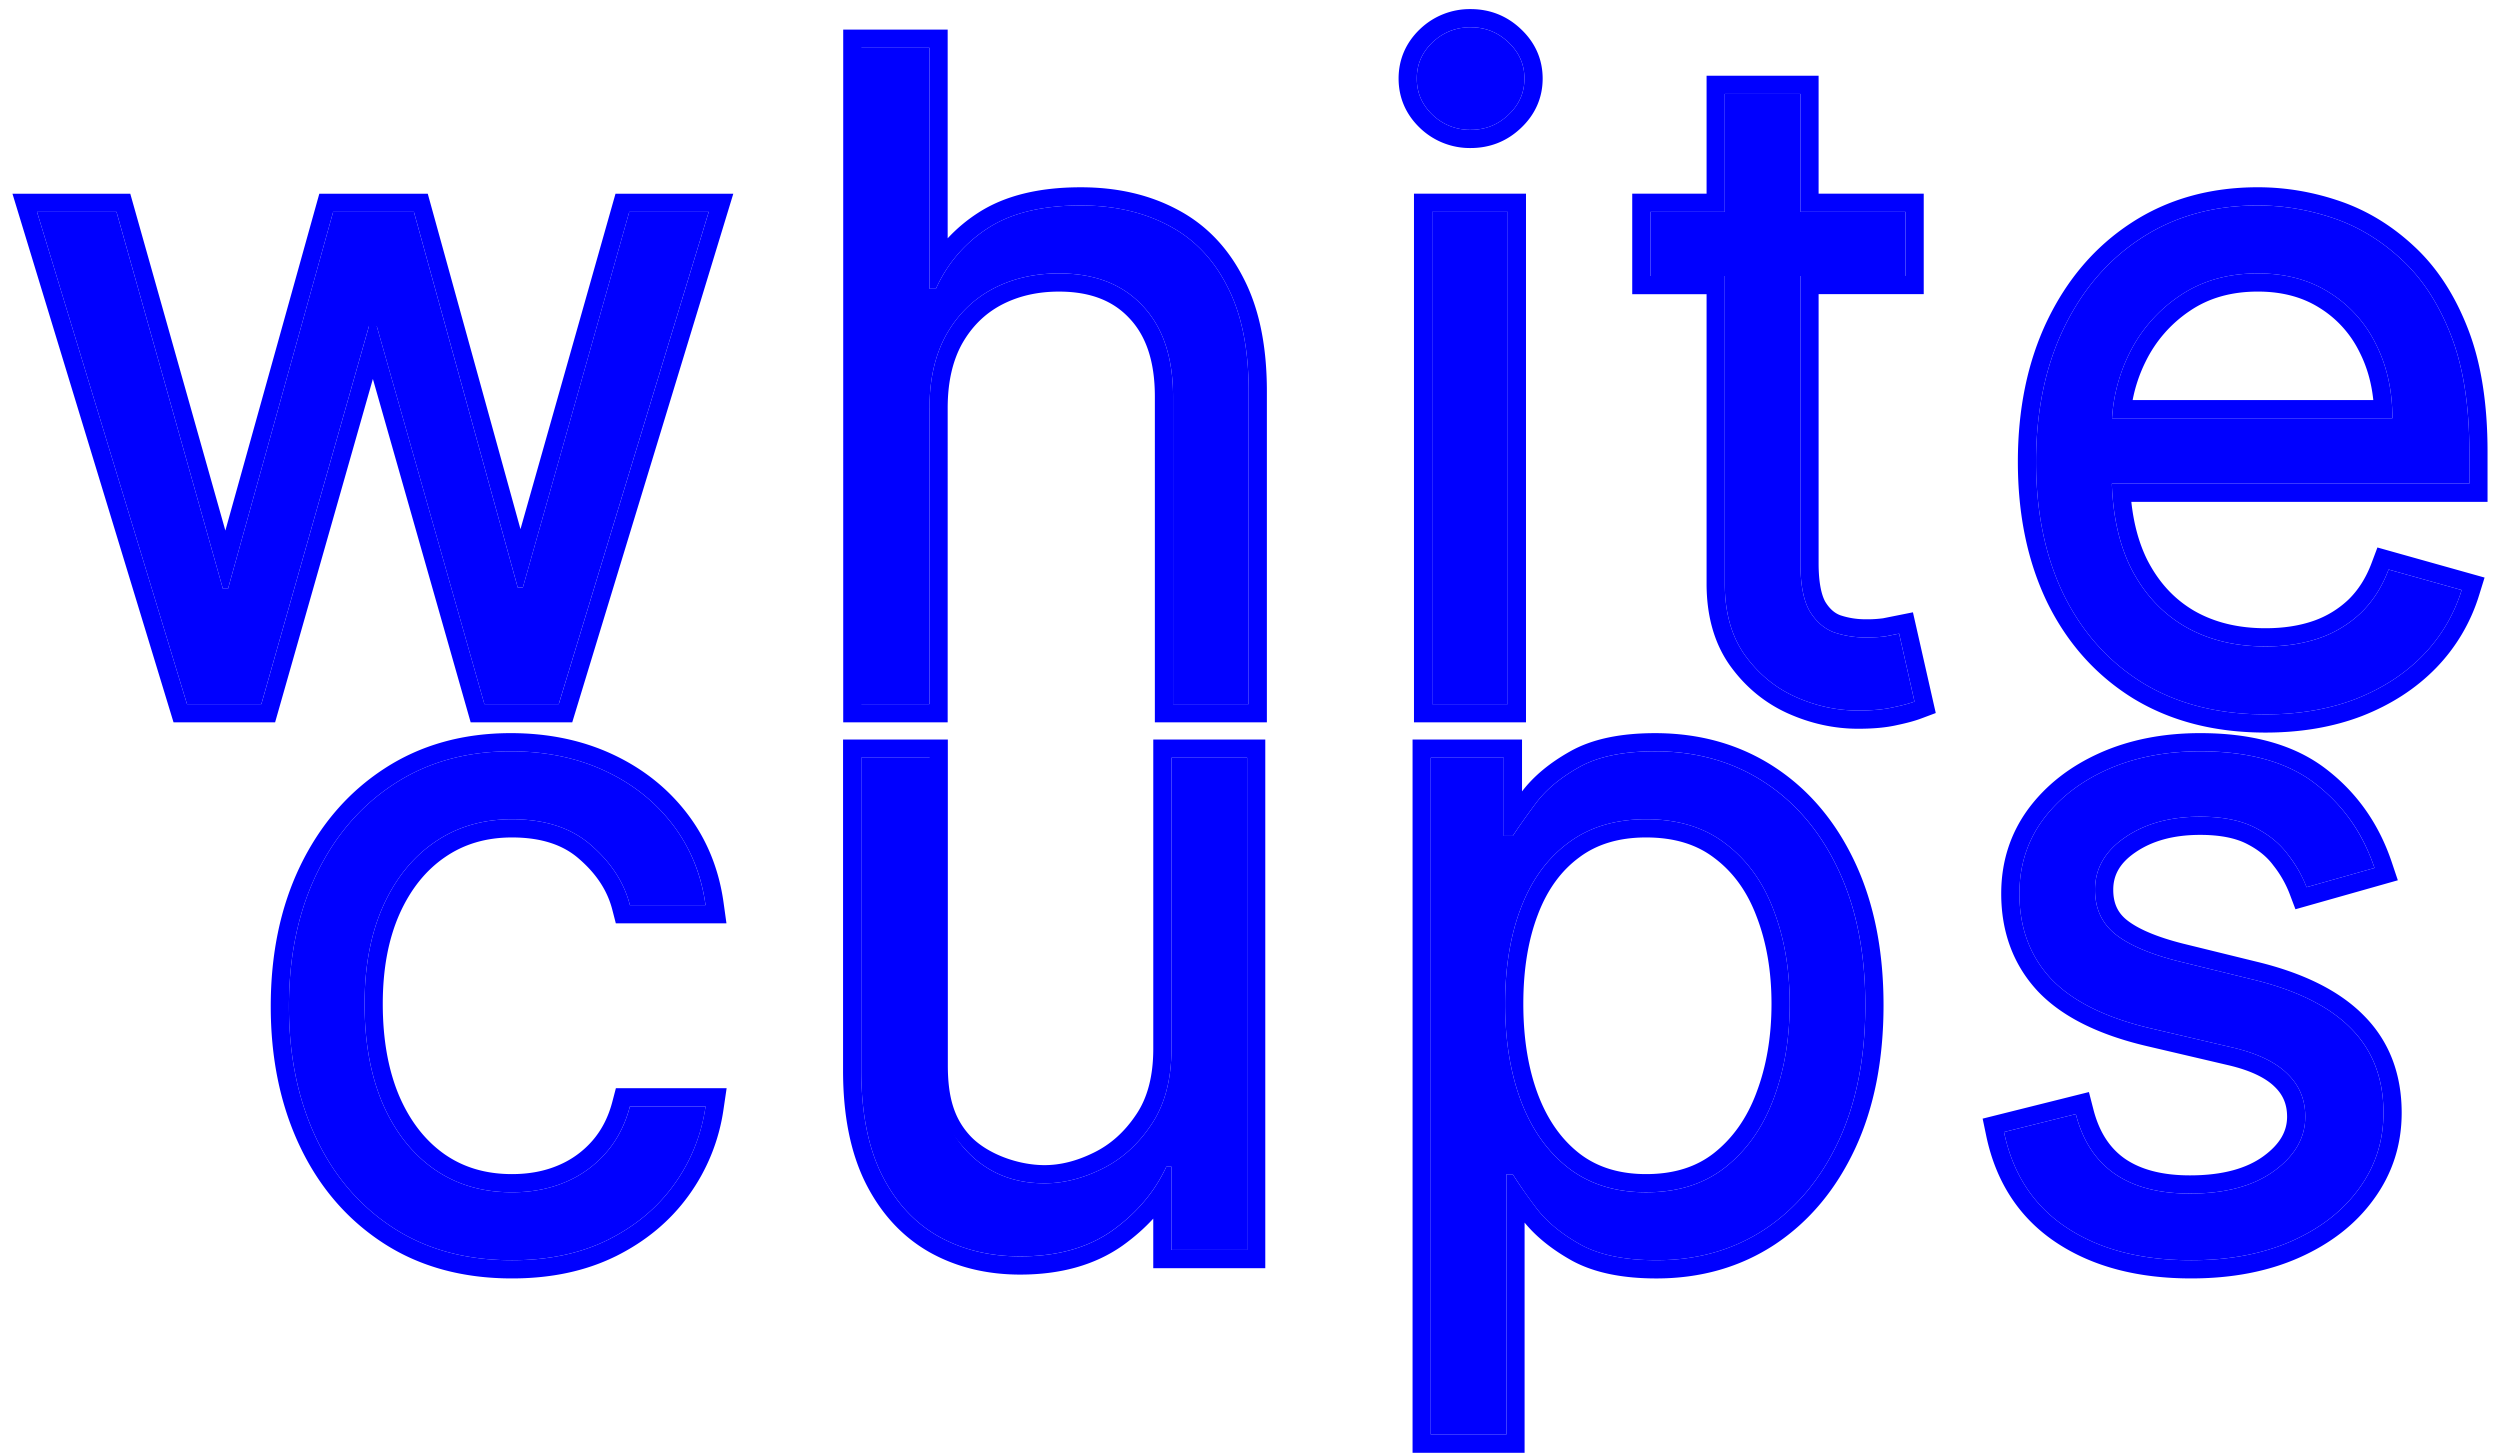 <svg xmlns="http://www.w3.org/2000/svg" width="158" height="92" fill="none"><path fill="#00F" d="M32.358 79.647c-2.917 0-5.428-.689-7.535-2.066-2.106-1.377-3.727-3.274-4.86-5.691-1.135-2.417-1.702-5.179-1.702-8.284 0-3.16.58-5.948 1.742-8.365 1.174-2.43 2.808-4.328 4.901-5.692 2.107-1.377 4.564-2.066 7.373-2.066 2.187 0 4.158.406 5.914 1.216 1.755.81 3.193 1.944 4.314 3.402 1.12 1.459 1.816 3.16 2.086 5.105h-4.78c-.364-1.418-1.175-2.674-2.43-3.768-1.242-1.107-2.917-1.66-5.023-1.66-1.864 0-3.497.485-4.902 1.458-1.39.958-2.478 2.315-3.26 4.07-.77 1.743-1.155 3.788-1.155 6.138 0 2.403.378 4.496 1.134 6.278.77 1.783 1.85 3.167 3.24 4.153 1.405.985 3.052 1.478 4.943 1.478 1.242 0 2.37-.216 3.382-.648a6.978 6.978 0 0 0 2.572-1.863c.703-.81 1.202-1.783 1.5-2.917h4.78a11.072 11.072 0 0 1-2.006 4.962c-1.053 1.459-2.45 2.62-4.193 3.484-1.728.85-3.74 1.276-6.035 1.276ZM74.037 66.28V47.887h4.78v31.11h-4.78v-5.265h-.324c-.73 1.58-1.864 2.923-3.403 4.03-1.54 1.094-3.484 1.641-5.833 1.641-1.945 0-3.673-.425-5.185-1.276-1.513-.864-2.7-2.16-3.565-3.889-.864-1.742-1.296-3.936-1.296-6.582V47.889h4.78v19.443c0 2.269.634 4.078 1.904 5.429 1.282 1.35 2.916 2.025 4.901 2.025 1.188 0 2.397-.304 3.626-.911 1.242-.608 2.282-1.54 3.119-2.795.85-1.256 1.276-2.856 1.276-4.8Zm16.386 24.385V47.888h4.618v4.943h.567c.352-.54.838-1.23 1.459-2.066.634-.851 1.54-1.607 2.714-2.269 1.188-.675 2.795-1.013 4.82-1.013 2.62 0 4.929.655 6.927 1.965 1.999 1.31 3.558 3.166 4.679 5.57 1.121 2.404 1.681 5.24 1.681 8.507 0 3.294-.56 6.15-1.681 8.567-1.121 2.404-2.674 4.267-4.659 5.59-1.984 1.31-4.273 1.965-6.866 1.965-1.998 0-3.598-.33-4.8-.992-1.202-.675-2.127-1.438-2.775-2.29a30.8 30.8 0 0 1-1.499-2.146h-.405v16.446h-4.78Zm4.7-27.221c0 2.35.344 4.422 1.032 6.218.689 1.782 1.695 3.18 3.018 4.192 1.323 1 2.944 1.5 4.861 1.5 1.999 0 3.666-.527 5.003-1.58 1.35-1.067 2.363-2.499 3.038-4.294.689-1.81 1.033-3.822 1.033-6.036 0-2.188-.338-4.16-1.013-5.915-.661-1.768-1.667-3.166-3.018-4.192-1.336-1.04-3.017-1.56-5.043-1.56-1.944 0-3.578.493-4.901 1.479-1.324.972-2.323 2.336-2.998 4.091-.675 1.742-1.013 3.774-1.013 6.097Zm54.945-8.588-4.294 1.215a7.965 7.965 0 0 0-1.195-2.086c-.513-.689-1.215-1.256-2.106-1.701-.892-.446-2.033-.669-3.423-.669-1.904 0-3.491.44-4.76 1.317-1.256.864-1.884 1.965-1.884 3.301 0 1.189.432 2.127 1.296 2.816.865.688 2.215 1.262 4.051 1.721l4.618 1.134c2.782.676 4.855 1.708 6.218 3.1 1.364 1.377 2.046 3.152 2.046 5.326 0 1.782-.513 3.376-1.539 4.78-1.013 1.404-2.431 2.512-4.254 3.322-1.823.81-3.943 1.215-6.36 1.215-3.173 0-5.799-.689-7.878-2.066-2.08-1.377-3.396-3.389-3.95-6.036l4.537-1.134c.432 1.674 1.249 2.93 2.451 3.767 1.215.838 2.802 1.256 4.759 1.256 2.228 0 3.997-.472 5.307-1.418 1.323-.958 1.985-2.106 1.985-3.443 0-1.08-.378-1.985-1.134-2.714-.756-.742-1.918-1.296-3.484-1.66l-5.185-1.216c-2.849-.675-4.942-1.722-6.279-3.14-1.323-1.43-1.985-3.22-1.985-5.367 0-1.755.493-3.308 1.479-4.658.999-1.35 2.356-2.41 4.071-3.18 1.728-.77 3.686-1.154 5.874-1.154 3.078 0 5.495.675 7.251 2.025 1.768 1.35 3.024 3.133 3.767 5.347Z"/><path fill="#00F" fill-rule="evenodd" d="m18.966 54.743.001-.003c1.258-2.603 3.026-4.666 5.309-6.154 2.314-1.513 4.996-2.252 8-2.252 2.333 0 4.472.432 6.397 1.32 1.915.885 3.504 2.133 4.744 3.747 1.25 1.627 2.018 3.518 2.313 5.646l.182 1.308H38.92l-.223-.863c-.298-1.162-.966-2.224-2.072-3.187l-.005-.004-.004-.004c-.98-.874-2.356-1.37-4.258-1.37-1.652 0-3.053.427-4.247 1.254l-.002.001c-1.194.823-2.154 2.003-2.863 3.591-.691 1.566-1.055 3.446-1.055 5.67 0 2.285.359 4.217 1.041 5.827.698 1.614 1.652 2.818 2.846 3.665 1.19.835 2.601 1.268 4.28 1.268 1.107 0 2.078-.192 2.93-.556a5.828 5.828 0 0 0 2.155-1.558c.577-.665 1-1.475 1.256-2.455l.225-.859h6.999l-.194 1.317a12.222 12.222 0 0 1-2.211 5.47c-1.171 1.62-2.718 2.899-4.614 3.84h-.003c-1.914.943-4.105 1.395-6.543 1.395-3.104 0-5.842-.735-8.164-2.253-2.296-1.502-4.054-3.568-5.273-6.166-1.217-2.593-1.81-5.525-1.81-8.772 0-3.302.607-6.265 1.855-8.863Zm23.62 20.144a10.98 10.98 0 0 0 1.778-3.812c.094-.375.17-.758.227-1.15h-4.78c-.297 1.134-.797 2.106-1.499 2.917a6.978 6.978 0 0 1-2.572 1.863c-1.013.432-2.14.648-3.382.648-1.89 0-3.538-.493-4.942-1.478-1.391-.986-2.471-2.37-3.241-4.153-.756-1.782-1.134-3.875-1.134-6.278 0-2.35.385-4.395 1.154-6.137.783-1.756 1.87-3.113 3.261-4.071 1.404-.972 3.038-1.459 4.902-1.459 2.106 0 3.78.554 5.023 1.661 1.255 1.094 2.066 2.35 2.43 3.767h4.78a12.048 12.048 0 0 0-.216-1.15 10.374 10.374 0 0 0-1.87-3.954c-1.12-1.458-2.559-2.592-4.314-3.402-1.756-.81-3.727-1.215-5.914-1.215-2.809 0-5.266.688-7.373 2.065-2.093 1.364-3.727 3.261-4.901 5.692-1.162 2.417-1.742 5.205-1.742 8.365 0 3.105.567 5.867 1.701 8.284 1.134 2.417 2.755 4.314 4.861 5.691 2.107 1.377 4.618 2.066 7.535 2.066 2.295 0 4.307-.425 6.035-1.276 1.742-.864 3.14-2.025 4.193-3.484Zm30.3-28.148h7.08v33.41h-7.08v-3.133c-.559.61-1.195 1.17-1.905 1.681l-.005.004c-1.777 1.262-3.97 1.853-6.5 1.853-2.117 0-4.044-.465-5.748-1.424l-.007-.004c-1.73-.989-3.068-2.464-4.023-4.373l-.001-.003c-.966-1.947-1.416-4.33-1.416-7.093V46.739h6.622v20.594c0 2.043.413 3.388 1.438 4.479 1.05 1.104 2.983 1.824 4.675 1.824.986 0 2.021-.25 3.116-.792l.004-.002c1.043-.51 1.933-1.298 2.668-2.4l.002-.004.003-.003c.69-1.019 1.078-2.377 1.078-4.156V46.74ZM61.116 72.76c-1.27-1.35-2.362-3.16-2.362-5.428V47.889h-4.322v19.768c0 2.646.432 4.84 1.296 6.582.864 1.729 2.052 3.025 3.565 3.889 1.512.85 3.24 1.276 5.185 1.276 2.35 0 4.294-.547 5.833-1.64 1.046-.753 1.905-1.614 2.577-2.585a9.66 9.66 0 0 0 .826-1.446h.324v5.266h4.78v-31.11h-4.78v18.39c0 1.945-.426 3.545-1.276 4.8-.837 1.256-1.877 2.188-3.12 2.796-1.228.607-2.437.911-3.625.911-1.985 0-3.619-.675-4.902-2.025Zm28.158 19.054V46.74h6.918v3.277c.749-.982 1.772-1.816 3.024-2.52 1.425-.81 3.252-1.162 5.386-1.162 2.821 0 5.354.708 7.558 2.152 2.196 1.44 3.889 3.47 5.09 6.046 1.206 2.587 1.789 5.595 1.789 8.993 0 3.423-.582 6.451-1.788 9.051l-.001.002c-1.2 2.573-2.883 4.608-5.063 6.061l-.004.003c-2.19 1.445-4.703 2.155-7.5 2.155-2.109 0-3.923-.347-5.355-1.135l-.004-.002-.004-.003c-1.212-.68-2.215-1.472-2.966-2.39v14.548h-7.08Zm5.93-17.596h.405c.2.323.449.695.745 1.114.224.317.475.661.754 1.033.648.85 1.573 1.614 2.775 2.289 1.202.661 2.802.992 4.8.992 2.593 0 4.881-.655 6.866-1.965 1.985-1.323 3.538-3.186 4.659-5.59 1.121-2.417 1.681-5.273 1.681-8.567 0-3.268-.56-6.103-1.681-8.507s-2.68-4.26-4.679-5.57c-1.998-1.31-4.307-1.965-6.927-1.965-2.025 0-3.632.338-4.82 1.013-1.175.662-2.08 1.418-2.714 2.269a59 59 0 0 0-.876 1.208c-.224.319-.418.604-.583.858h-.567v-4.942h-4.618v42.776h4.78V74.22ZM111 69.075l.001-.005c.633-1.66.958-3.532.958-5.626 0-2.07-.319-3.898-.936-5.502l-.002-.005-.002-.005c-.594-1.589-1.478-2.8-2.636-3.68l-.006-.003-.005-.004c-1.097-.854-2.515-1.318-4.337-1.318-1.742 0-3.123.438-4.215 1.251l-.005.005c-1.122.823-1.998 1.996-2.606 3.577v.003c-.614 1.581-.936 3.467-.936 5.68 0 2.239.328 4.167.956 5.805.624 1.613 1.511 2.825 2.641 3.691 1.093.824 2.459 1.264 4.165 1.264 1.787 0 3.191-.466 4.291-1.332 1.167-.923 2.064-2.173 2.674-3.796Zm-1.962 4.698c-1.337 1.054-3.004 1.58-5.003 1.58-1.917 0-3.538-.5-4.86-1.499-1.324-1.012-2.33-2.41-3.019-4.192-.688-1.796-1.033-3.869-1.033-6.218 0-2.323.338-4.355 1.013-6.097.675-1.755 1.674-3.119 2.998-4.091 1.323-.986 2.957-1.479 4.901-1.479 2.026 0 3.707.52 5.043 1.56 1.351 1.026 2.357 2.424 3.018 4.192.675 1.756 1.013 3.727 1.013 5.915 0 2.214-.344 4.226-1.033 6.035-.675 1.796-1.688 3.228-3.038 4.294Zm42.505-18.139-6.471 1.831-.373-.988a6.835 6.835 0 0 0-1.026-1.785l-.008-.01-.007-.01c-.39-.523-.943-.982-1.699-1.36-.681-.34-1.63-.547-2.908-.547-1.726 0-3.07.396-4.106 1.113l-.002.001c-.995.685-1.386 1.454-1.386 2.354 0 .869.296 1.464.863 1.916.674.538 1.837 1.062 3.611 1.505h.002l4.61 1.133h.002c2.896.703 5.196 1.81 6.764 3.41 1.603 1.619 2.377 3.697 2.377 6.133 0 2.02-.587 3.85-1.76 5.457-1.148 1.59-2.737 2.816-4.716 3.696-1.997.888-4.282 1.314-6.827 1.314-3.337 0-6.2-.725-8.513-2.257-2.355-1.56-3.831-3.844-4.441-6.76l-.226-1.082 6.717-1.68.285 1.106c.376 1.457 1.057 2.456 1.992 3.109.97.667 2.307 1.051 4.105 1.051 2.075 0 3.581-.44 4.633-1.2 1.099-.796 1.509-1.626 1.509-2.51 0-.779-.258-1.382-.783-1.887l-.003-.004-.004-.003c-.547-.537-1.48-1.022-2.939-1.362h-.001l-5.188-1.216c-2.965-.703-5.3-1.825-6.851-3.47l-.003-.004-.004-.004c-1.541-1.666-2.291-3.743-2.291-6.148 0-1.986.563-3.779 1.7-5.336l.004-.006c1.13-1.527 2.652-2.705 4.525-3.545l.003-.002c1.897-.844 4.018-1.253 6.342-1.253 3.234 0 5.928.708 7.95 2.262 1.96 1.497 3.346 3.474 4.158 5.894l.384 1.144Zm-5.241-6.125c-1.756-1.35-4.173-2.026-7.251-2.026-2.188 0-4.146.385-5.874 1.155-1.715.77-3.072 1.83-4.071 3.18-.986 1.35-1.479 2.903-1.479 4.658 0 2.147.662 3.936 1.985 5.368 1.337 1.417 3.43 2.464 6.279 3.14l5.185 1.214c1.566.365 2.727.919 3.484 1.661.756.73 1.134 1.634 1.134 2.714 0 1.337-.662 2.485-1.985 3.443-1.31.946-3.079 1.418-5.307 1.418-1.958 0-3.544-.418-4.759-1.255-1.202-.838-2.019-2.094-2.451-3.768l-4.537 1.134a11.771 11.771 0 0 0 .289 1.113c.663 2.105 1.883 3.746 3.661 4.923 2.079 1.377 4.705 2.066 7.878 2.066 2.417 0 4.537-.405 6.36-1.215 1.823-.81 3.241-1.918 4.254-3.322 1.026-1.404 1.539-2.998 1.539-4.78 0-2.174-.682-3.95-2.046-5.327-1.364-1.39-3.436-2.423-6.218-3.099l-4.618-1.134c-1.836-.459-3.186-1.033-4.051-1.721-.864-.689-1.296-1.627-1.296-2.816 0-1.336.628-2.437 1.884-3.301 1.269-.878 2.856-1.317 4.76-1.317 1.39 0 2.531.223 3.422.669.892.445 1.594 1.012 2.107 1.701.527.675.925 1.37 1.195 2.086l4.294-1.215a12.79 12.79 0 0 0-.417-1.077 10.743 10.743 0 0 0-3.35-4.27Z" clip-rule="evenodd"/><path fill="#00F" d="m11.819 44.502-9.48-31.11h5.024l6.724 23.818h.324l6.644-23.819h5.104L32.72 37.13h.324l6.724-23.738h5.023l-9.479 31.11h-4.699l-6.805-23.9h-.486l-6.805 23.9h-4.7Zm46.924-18.715v18.715h-4.78V3.02h4.78v15.231h.406c.729-1.607 1.822-2.883 3.28-3.828 1.473-.959 3.43-1.438 5.874-1.438 2.12 0 3.977.425 5.57 1.276 1.594.837 2.83 2.127 3.707 3.869.891 1.728 1.337 3.929 1.337 6.602V44.5h-4.78V25.058c0-2.471-.642-4.382-1.924-5.732-1.27-1.364-3.032-2.046-5.287-2.046-1.566 0-2.97.33-4.213.992-1.228.662-2.2 1.628-2.916 2.897-.702 1.269-1.053 2.808-1.053 4.618Zm31.77 18.715v-31.11h4.78v31.11h-4.78Zm2.43-36.296a3.398 3.398 0 0 1-2.41-.952c-.661-.635-.992-1.397-.992-2.289 0-.89.33-1.654.993-2.288a3.398 3.398 0 0 1 2.41-.952c.931 0 1.728.317 2.39.952.675.634 1.012 1.397 1.012 2.288 0 .892-.337 1.654-1.012 2.29-.662.634-1.459.951-2.39.951Zm27.487 5.185v4.051h-16.123v-4.05h16.123Zm-11.424-7.453h4.78V35.59c0 1.35.196 2.363.588 3.038.405.661.918 1.107 1.539 1.337a6.182 6.182 0 0 0 2.005.324c.527 0 .959-.027 1.296-.081l.811-.162.972 4.294c-.324.121-.777.243-1.357.364-.581.135-1.317.203-2.208.203-1.35 0-2.674-.29-3.97-.871-1.283-.58-2.349-1.465-3.2-2.654-.837-1.188-1.256-2.687-1.256-4.496V5.938Zm34.175 39.212c-2.997 0-5.583-.662-7.757-1.985-2.161-1.337-3.828-3.2-5.003-5.59-1.161-2.404-1.742-5.199-1.742-8.386 0-3.186.581-5.995 1.742-8.425 1.175-2.444 2.809-4.348 4.902-5.712 2.106-1.377 4.563-2.066 7.372-2.066 1.62 0 3.22.27 4.8.81 1.58.54 3.018 1.418 4.314 2.633 1.297 1.202 2.33 2.795 3.099 4.78.77 1.985 1.155 4.43 1.155 7.332v2.026h-23.981v-4.132h19.12c0-1.755-.351-3.322-1.053-4.7a7.94 7.94 0 0 0-2.958-3.26c-1.269-.797-2.768-1.195-4.496-1.195-1.904 0-3.551.473-4.942 1.418a9.332 9.332 0 0 0-3.18 3.645 10.706 10.706 0 0 0-1.114 4.821v2.755c0 2.349.405 4.34 1.215 5.975.824 1.62 1.965 2.855 3.423 3.706 1.459.837 3.153 1.256 5.084 1.256 1.256 0 2.39-.176 3.403-.527a7.287 7.287 0 0 0 2.653-1.62c.743-.73 1.317-1.634 1.722-2.714l4.618 1.296a10.235 10.235 0 0 1-2.451 4.132c-1.148 1.175-2.566 2.093-4.253 2.755-1.688.648-3.585.972-5.692.972Z"/><path fill="#00F" fill-rule="evenodd" d="M10.967 45.651.787 12.242h7.446l6.01 21.29 5.938-21.29h6.853l5.86 21.2 6.006-21.2h7.445l-10.18 33.41h-6.419l-6.18-21.704-6.18 21.704h-6.42Zm12.356-25.05h.486l6.805 23.9h4.7l9.478-31.11H39.77L33.045 37.13h-.324l-6.562-23.738h-5.104L14.41 37.21h-.324L7.363 13.391H2.34l9.479 31.11h4.699l6.805-23.9Zm36.57 25.05h-6.602V1.871h6.602v13.19a10.026 10.026 0 0 1 1.91-1.601c1.718-1.119 3.918-1.624 6.5-1.624 2.275 0 4.322.457 6.108 1.41 1.82.957 3.218 2.429 4.193 4.362 1 1.94 1.463 4.336 1.463 7.125v20.918h-7.08V25.057c0-2.275-.588-3.865-1.608-4.94l-.004-.004-.004-.004c-1.007-1.082-2.437-1.68-4.445-1.68-1.398 0-2.613.295-3.67.857-1.026.553-1.842 1.358-2.455 2.443-.586 1.061-.908 2.398-.908 4.058V45.65Zm-.096-24.482c.715-1.27 1.688-2.235 2.916-2.897 1.243-.661 2.647-.992 4.213-.992 2.255 0 4.017.682 5.287 2.046 1.282 1.35 1.924 3.26 1.924 5.732v19.444h4.78V24.733c0-2.673-.446-4.874-1.337-6.602-.878-1.742-2.113-3.032-3.707-3.869-1.593-.85-3.45-1.276-5.57-1.276-2.444 0-4.401.48-5.873 1.438a8.734 8.734 0 0 0-2.537 2.486c-.28.418-.528.866-.744 1.342h-.406V3.021h-4.302v41.48h4.302V25.788c0-1.81.352-3.349 1.054-4.618ZM89.363 45.65V12.24h7.08v33.41h-7.08Zm.379-37.563-.005-.004c-.88-.844-1.346-1.904-1.346-3.119 0-1.214.466-2.274 1.346-3.118l.005-.004.004-.004A4.547 4.547 0 0 1 92.944.575c1.22 0 2.302.427 3.181 1.267.894.842 1.371 1.903 1.371 3.123 0 1.22-.477 2.281-1.37 3.123-.88.841-1.961 1.268-3.182 1.268a4.547 4.547 0 0 1-3.198-1.264l-.004-.004Zm5.592-.834c.675-.634 1.012-1.397 1.012-2.289 0-.89-.337-1.654-1.012-2.288-.662-.635-1.459-.952-2.39-.952-.932 0-1.735.317-2.41.952-.662.634-.993 1.397-.993 2.288 0 .892.33 1.655.992 2.29a3.399 3.399 0 0 0 2.41.951c.932 0 1.73-.317 2.39-.952Zm26.246 4.987v6.35h-6.644v17c0 1.265.189 2.033.426 2.45.289.467.605.715.937.841.505.17 1.043.258 1.619.258a7.48 7.48 0 0 0 1.094-.064l1.886-.377 1.442 6.366-.94.352c-.401.15-.914.286-1.513.411-.694.16-1.521.23-2.455.23-1.521 0-3.004-.329-4.44-.972l-.004-.002c-1.474-.667-2.697-1.685-3.661-3.031l-.003-.004-.002-.003c-1.004-1.425-1.466-3.171-1.466-5.159V18.592h-4.699v-6.35h4.699V4.787h7.08v7.453h6.644Zm-7.794 1.15h6.644v4.051h-6.644V35.59c0 1.35.196 2.363.588 3.038.405.661.918 1.107 1.539 1.337a6.18 6.18 0 0 0 2.005.324c.527 0 .959-.027 1.296-.081l.811-.162.972 4.294c-.324.121-.777.243-1.357.364-.581.135-1.317.203-2.208.203-1.35 0-2.674-.29-3.97-.871-1.283-.58-2.349-1.465-3.2-2.654-.837-1.188-1.256-2.687-1.256-4.496V17.442h-4.699v-4.05h4.699V5.937h4.78v7.453Zm21.036 30.754-.003-.002c-2.353-1.456-4.165-3.487-5.43-6.061l-.003-.007c-1.25-2.587-1.857-5.559-1.857-8.886 0-3.327.607-6.31 1.854-8.921l.002-.003c1.257-2.616 3.025-4.688 5.309-6.176 2.315-1.513 4.996-2.253 8.001-2.253 1.751 0 3.476.292 5.172.872 1.743.596 3.32 1.562 4.726 2.88 1.447 1.342 2.568 3.092 3.387 5.206.836 2.156 1.233 4.75 1.233 7.747v3.176h-22.512c.153 1.42.493 2.635 1.001 3.66.731 1.436 1.722 2.498 2.971 3.228 1.259.722 2.749 1.1 4.508 1.1 1.148 0 2.151-.16 3.022-.461a6.133 6.133 0 0 0 2.232-1.36c.609-.598 1.095-1.354 1.447-2.293l.371-.989 6.772 1.901-.35 1.129a11.388 11.388 0 0 1-2.722 4.59l-.005.005c-1.272 1.302-2.832 2.306-4.656 3.021l-.007.003c-1.839.706-3.879 1.049-6.104 1.049-3.17 0-5.971-.702-8.355-2.153l-.004-.002Zm11.762-3.816c-1.013.351-2.147.527-3.403.527-1.931 0-3.625-.419-5.084-1.256-1.458-.85-2.599-2.086-3.423-3.706-.594-1.2-.971-2.592-1.129-4.177a17.477 17.477 0 0 1-.075-1.15h22.593V28.54c0-2.903-.385-5.347-1.155-7.332-.769-1.985-1.802-3.578-3.099-4.78-1.296-1.215-2.734-2.093-4.314-2.633s-3.18-.81-4.8-.81c-2.809 0-5.266.689-7.373 2.066-2.092 1.364-3.726 3.268-4.901 5.712-1.161 2.43-1.742 5.239-1.742 8.425 0 3.187.581 5.982 1.742 8.386 1.175 2.39 2.842 4.253 5.003 5.59 2.174 1.323 4.76 1.985 7.757 1.985 2.107 0 4.004-.324 5.692-.972 1.687-.662 3.105-1.58 4.253-2.755a10.238 10.238 0 0 0 2.451-4.132l-4.618-1.296c-.405 1.08-.979 1.985-1.722 2.714a7.288 7.288 0 0 1-2.653 1.62Zm-13.102-13.894h17.72c0-.393-.018-.776-.053-1.15-.122-1.297-.455-2.48-1-3.55a7.94 7.94 0 0 0-2.958-3.26c-1.269-.797-2.768-1.195-4.496-1.195-1.904 0-3.551.473-4.942 1.418a9.332 9.332 0 0 0-3.18 3.645 10.587 10.587 0 0 0-1.091 4.092Zm1.301-1.15a9.463 9.463 0 0 1 .82-2.431 8.181 8.181 0 0 1 2.794-3.204l.002-.001c1.176-.8 2.591-1.22 4.296-1.22 1.546 0 2.826.355 3.885 1.02l.005.003a6.785 6.785 0 0 1 2.535 2.798l.002.004.002.004c.458.899.752 1.904.869 3.027h-15.21ZM90.513 44.5h4.78V13.39h-4.78V44.5Z" clip-rule="evenodd"/></svg>